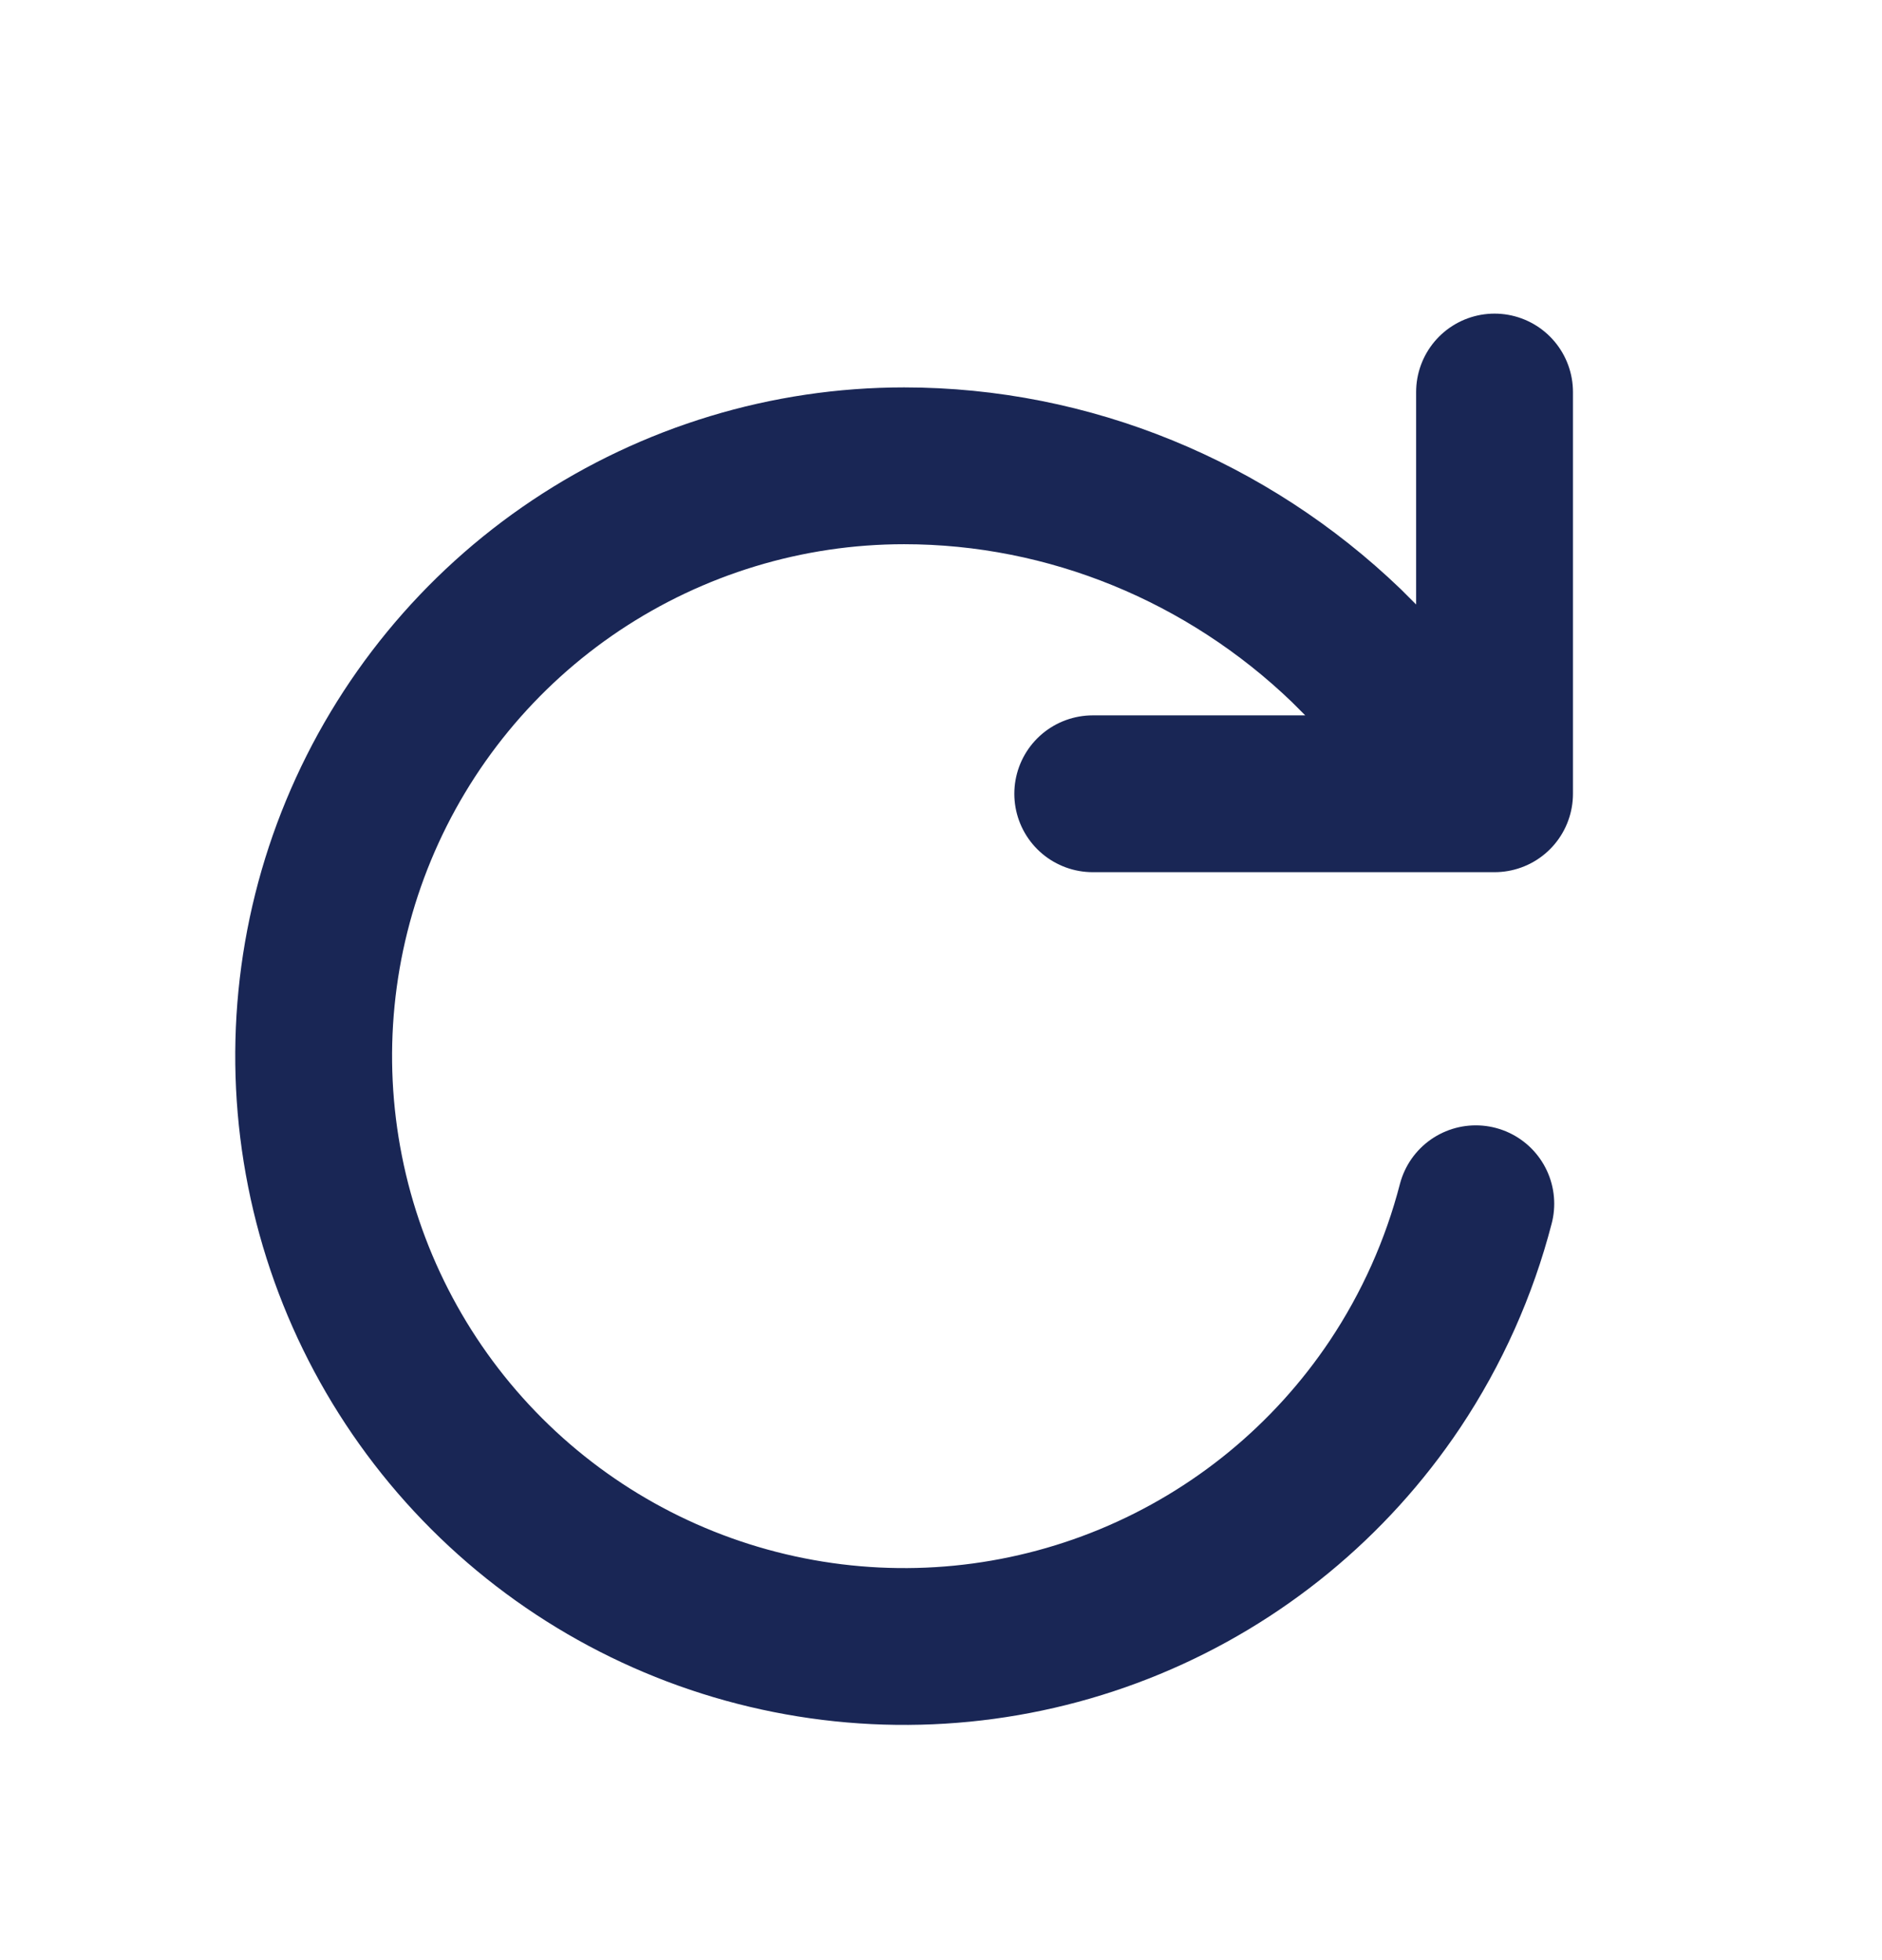<svg width="24" height="25" viewBox="0 0 24 25" fill="none" xmlns="http://www.w3.org/2000/svg">
<path d="M19.059 10.124L17.168 8.233C15.654 6.778 13.638 5.941 11.529 5.941C10.04 5.941 8.585 6.383 7.346 7.21C6.108 8.037 5.143 9.213 4.573 10.589C4.003 11.965 3.854 13.479 4.145 14.94C4.435 16.4 5.152 17.742 6.205 18.795C7.258 19.848 8.6 20.565 10.06 20.855C11.521 21.146 13.035 20.997 14.411 20.427C15.787 19.857 16.962 18.892 17.79 17.654C18.262 16.946 18.609 16.168 18.82 15.353M19.059 10.124V5M19.059 10.124H13.935" stroke="#192655" stroke-width="2" stroke-miterlimit="10" stroke-linecap="round" stroke-linejoin="round"/>
</svg>
